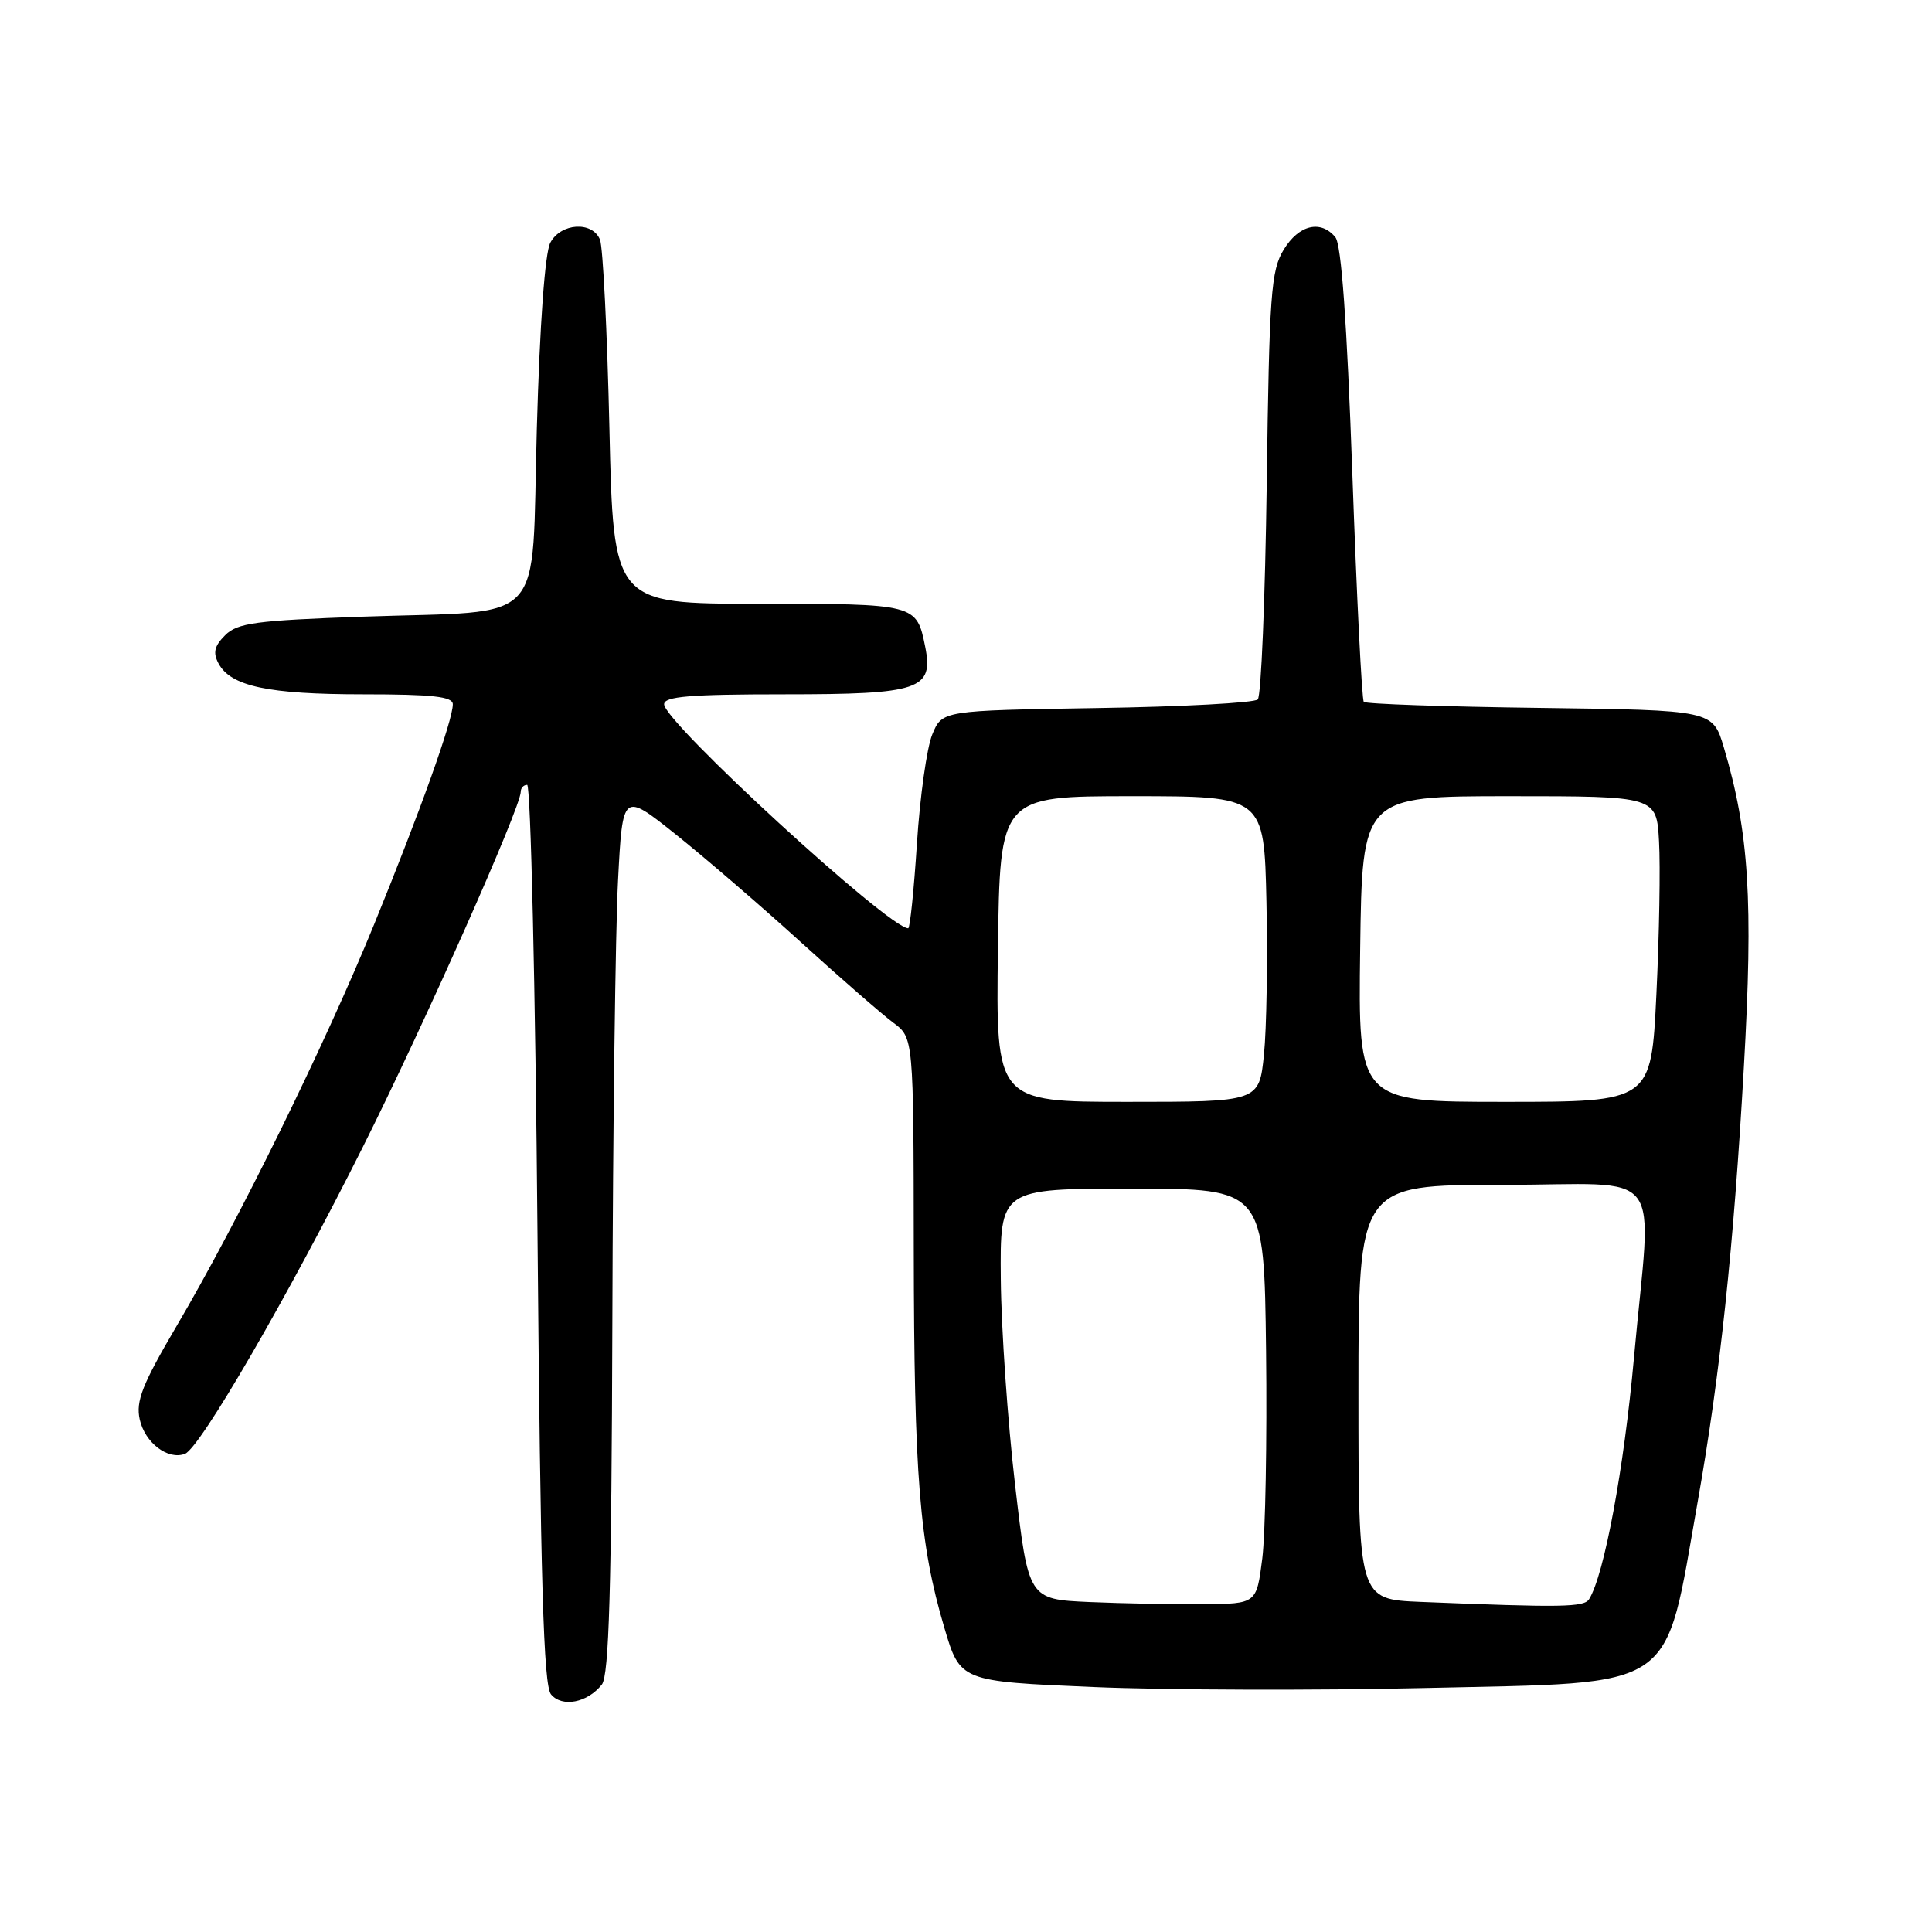 <?xml version="1.0" encoding="UTF-8" standalone="no"?>
<!DOCTYPE svg PUBLIC "-//W3C//DTD SVG 1.1//EN" "http://www.w3.org/Graphics/SVG/1.1/DTD/svg11.dtd" >
<svg xmlns="http://www.w3.org/2000/svg" xmlns:xlink="http://www.w3.org/1999/xlink" version="1.1" viewBox="0 0 256 256">
 <g >
 <path fill="currentColor"
d=" M 79.75 223.21 C 80.70 221.99 81.03 210.62 81.14 175.06 C 81.21 149.45 81.55 123.20 81.89 116.72 C 82.50 104.95 82.50 104.95 89.50 110.53 C 93.35 113.60 100.81 120.02 106.08 124.81 C 111.35 129.59 116.87 134.40 118.35 135.50 C 121.05 137.50 121.05 137.50 121.08 165.50 C 121.12 195.68 121.83 204.54 125.12 215.65 C 127.23 222.79 127.23 222.79 144.87 223.54 C 154.56 223.95 174.39 224.01 188.91 223.67 C 222.69 222.89 220.45 224.42 224.95 199.00 C 227.92 182.24 229.72 165.27 231.07 141.40 C 232.33 119.35 231.76 110.28 228.42 99.05 C 226.95 94.10 226.95 94.10 204.06 93.80 C 191.47 93.64 180.96 93.28 180.71 93.00 C 180.45 92.72 179.77 79.08 179.19 62.68 C 178.47 42.60 177.74 32.39 176.94 31.43 C 175.00 29.09 172.10 29.79 170.10 33.08 C 168.41 35.85 168.19 38.95 167.85 64.01 C 167.64 79.33 167.11 92.23 166.66 92.68 C 166.21 93.13 156.61 93.65 145.34 93.82 C 124.84 94.15 124.84 94.15 123.53 97.32 C 122.81 99.07 121.90 105.56 121.50 111.75 C 121.10 117.94 120.58 123.00 120.34 123.00 C 117.76 123.00 88.00 95.68 88.00 93.32 C 88.00 92.28 91.41 92.00 103.93 92.00 C 121.89 92.00 123.73 91.38 122.59 85.68 C 121.45 80.02 121.38 80.00 100.52 80.00 C 81.28 80.00 81.28 80.00 80.75 56.75 C 80.46 43.96 79.89 32.71 79.50 31.75 C 78.49 29.28 74.32 29.53 72.92 32.16 C 72.21 33.49 71.52 42.94 71.13 56.84 C 70.38 83.47 72.82 80.84 48.11 81.71 C 33.87 82.21 31.46 82.54 29.83 84.17 C 28.40 85.60 28.19 86.49 28.96 87.92 C 30.58 90.94 35.54 92.00 48.15 92.00 C 57.32 92.00 60.00 92.30 60.00 93.32 C 60.00 95.44 55.74 107.36 49.58 122.47 C 43.07 138.42 31.55 161.87 23.41 175.69 C 18.86 183.43 17.98 185.64 18.51 188.07 C 19.20 191.18 22.24 193.50 24.51 192.64 C 26.52 191.86 38.13 171.84 48.07 152.00 C 56.24 135.69 69.00 106.99 69.00 104.92 C 69.00 104.41 69.38 104.00 69.85 104.00 C 70.32 104.00 70.94 130.77 71.22 163.49 C 71.62 209.62 72.02 223.32 73.01 224.51 C 74.48 226.28 77.84 225.63 79.75 223.21 Z  M 144.38 212.28 C 136.27 211.92 136.27 211.92 134.50 196.71 C 133.52 188.35 132.67 176.10 132.61 169.50 C 132.50 157.50 132.50 157.50 150.00 157.50 C 167.50 157.50 167.50 157.50 167.76 179.00 C 167.90 190.82 167.67 203.20 167.26 206.50 C 166.50 212.50 166.50 212.50 159.50 212.57 C 155.65 212.60 148.85 212.47 144.38 212.28 Z  M 188.25 212.26 C 180.00 211.92 180.00 211.92 180.00 184.46 C 180.00 157.00 180.00 157.00 199.00 157.00 C 221.14 157.00 218.85 153.99 216.50 180.00 C 215.18 194.62 212.57 208.66 210.57 211.89 C 209.90 212.98 207.04 213.02 188.25 212.26 Z  M 132.23 125.75 C 132.50 105.50 132.50 105.50 150.00 105.50 C 167.50 105.50 167.50 105.50 167.81 119.50 C 167.98 127.20 167.83 136.31 167.48 139.75 C 166.84 146.00 166.84 146.00 149.40 146.00 C 131.96 146.00 131.96 146.00 132.23 125.75 Z  M 180.23 125.75 C 180.50 105.50 180.50 105.50 200.00 105.50 C 219.50 105.50 219.50 105.50 219.83 111.50 C 220.02 114.80 219.86 123.91 219.48 131.75 C 218.79 146.00 218.79 146.00 199.38 146.00 C 179.96 146.00 179.96 146.00 180.23 125.75 Z "/>
</g>
</svg>